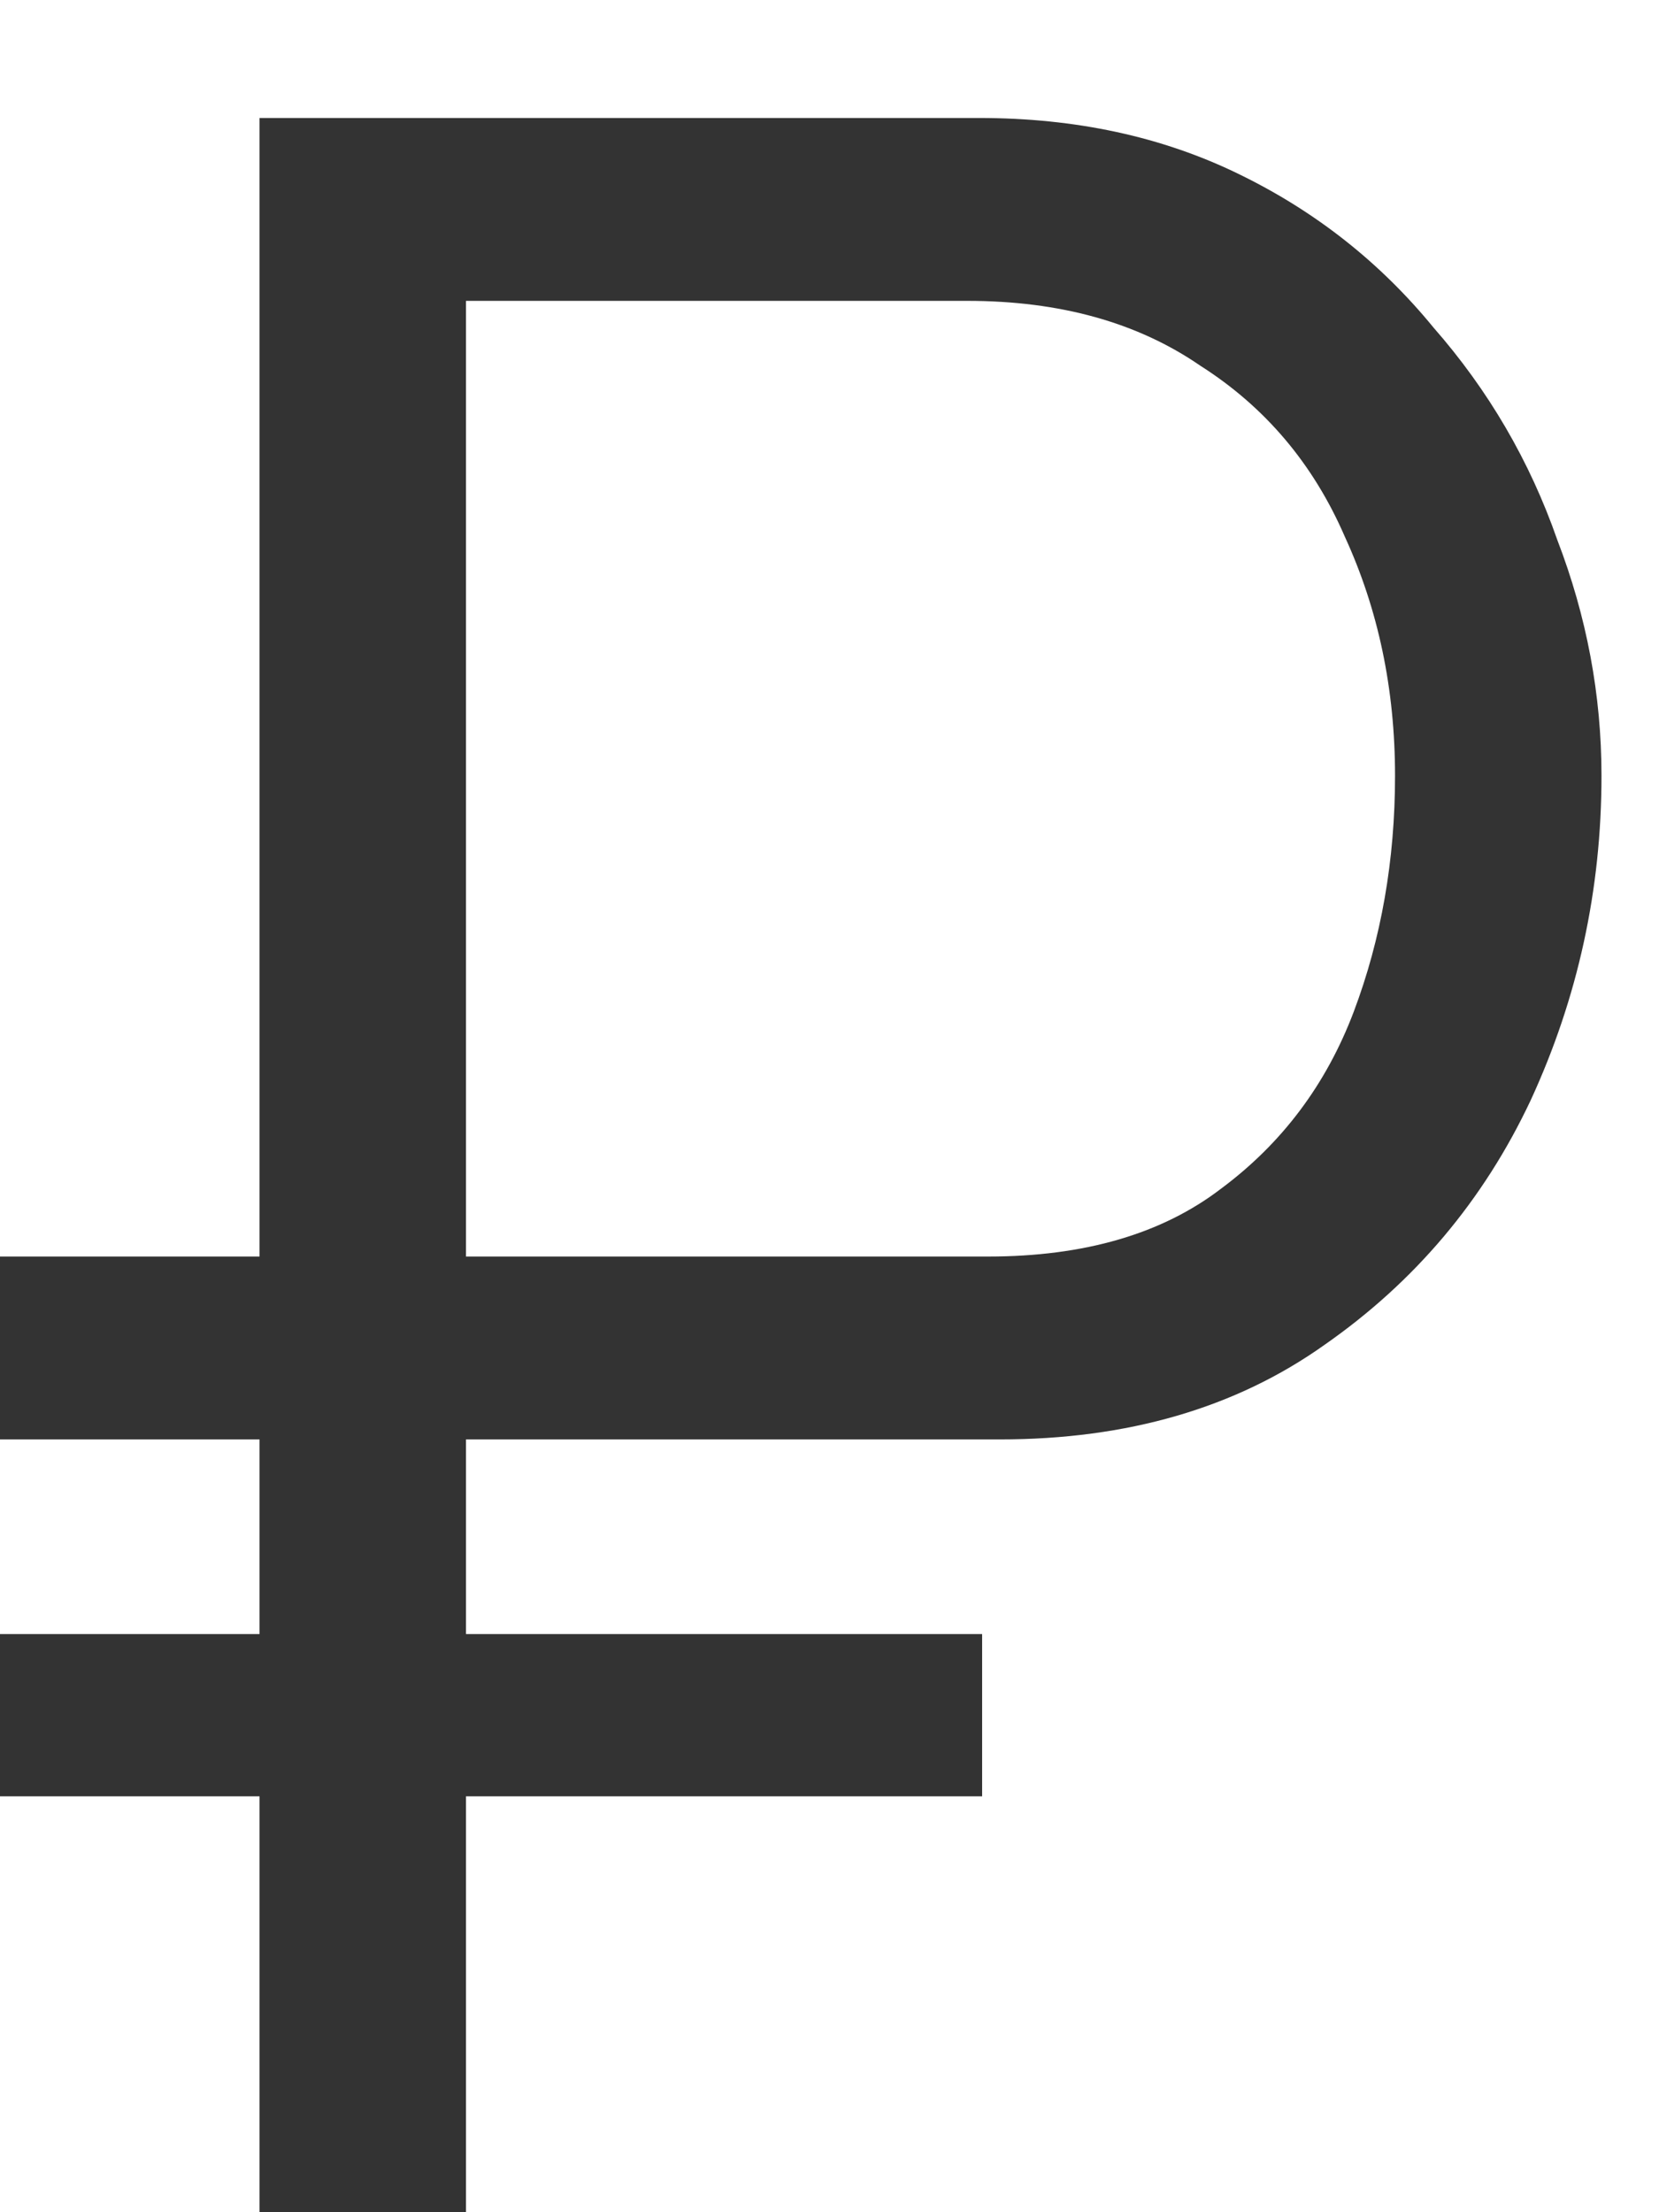 <svg width="9" height="12" viewBox="0 0 9 12" fill="none" xmlns="http://www.w3.org/2000/svg">
<path d="M0 7.808V6.816H4.432V7.808H0ZM0 9.744V8.864H5.328V9.744H0ZM1.408 12V0.64H5.312C5.835 0.64 6.304 0.741 6.72 0.944C7.136 1.146 7.488 1.424 7.776 1.776C8.075 2.117 8.299 2.501 8.448 2.928C8.608 3.344 8.688 3.77 8.688 4.208C8.688 4.826 8.56 5.413 8.304 5.968C8.048 6.512 7.675 6.954 7.184 7.296C6.704 7.637 6.117 7.808 5.424 7.808H2.528V12H1.408ZM2.528 6.816H5.36C5.883 6.816 6.304 6.693 6.624 6.448C6.955 6.202 7.195 5.882 7.344 5.488C7.493 5.093 7.568 4.666 7.568 4.208C7.568 3.738 7.477 3.306 7.296 2.912C7.125 2.517 6.864 2.208 6.512 1.984C6.171 1.749 5.749 1.632 5.248 1.632H2.528V6.816Z" fill="#333333"/>
</svg>
